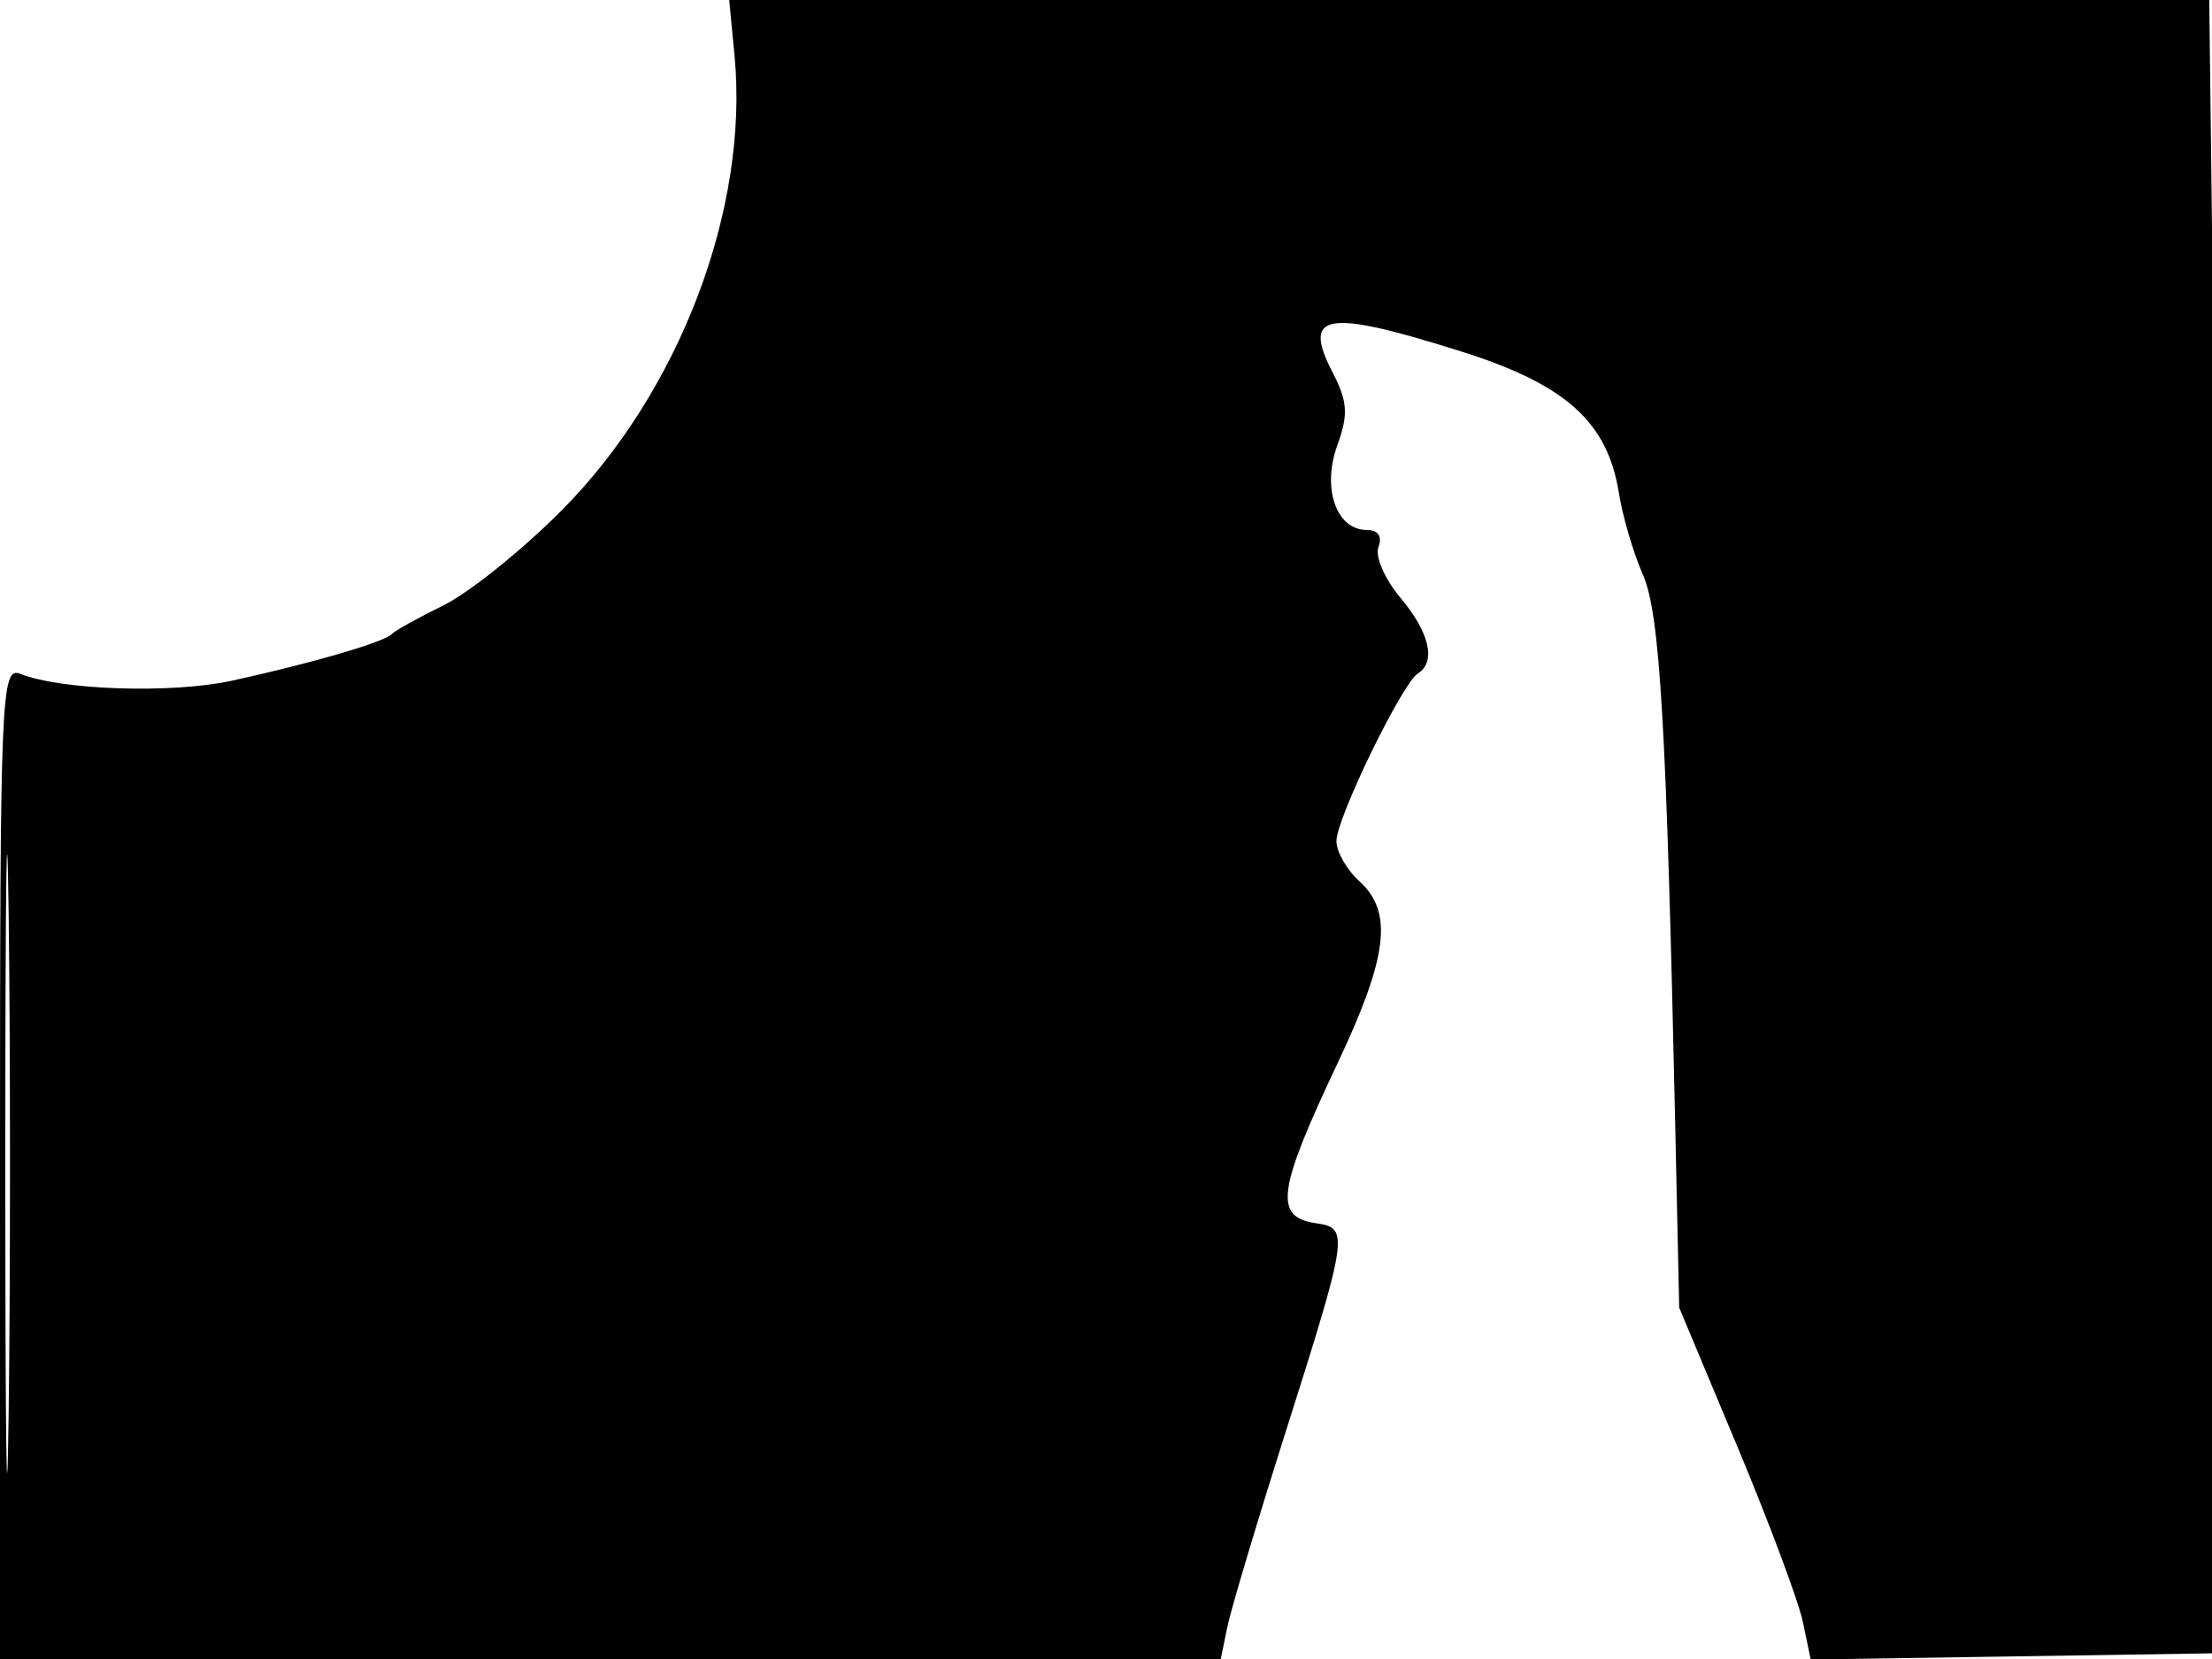 <svg xmlns="http://www.w3.org/2000/svg" width="192" height="144" viewBox="0 0 192 144" version="1.1">
	<path d="M 63.755 4.805 C 65.034 18.110, 58.973 34.038, 48.712 44.341 C 45.295 47.772, 40.700 51.461, 38.500 52.539 C 36.300 53.618, 34.275 54.744, 34 55.042 C 33.363 55.733, 27.035 57.577, 20.132 59.084 C 14.923 60.221, 5.308 59.908, 1.750 58.486 C 0.100 57.826, 0 60.239, 0 100.893 L 0 144 52.981 144 L 105.962 144 106.523 141.250 C 106.832 139.738, 109.084 132.200, 111.527 124.500 C 117.045 107.109, 117.123 106.588, 114.250 106.180 C 110.552 105.655, 110.854 103.384, 116.094 92.301 C 120.473 83.041, 120.941 79.161, 118 76.500 C 116.900 75.505, 116 73.932, 116 73.005 C 116 71.038, 121.704 59.301, 123.070 58.457 C 124.682 57.460, 124.087 54.892, 121.542 51.867 C 120.190 50.260, 119.338 48.283, 119.649 47.473 C 119.999 46.561, 119.616 46, 118.642 46 C 115.990 46, 114.728 42.394, 116.076 38.666 C 117.049 35.976, 116.977 34.856, 115.669 32.326 C 112.986 27.138, 115.094 26.799, 126.877 30.521 C 135.912 33.375, 139.531 36.628, 140.516 42.779 C 140.843 44.826, 141.780 48.018, 142.598 49.872 C 144.089 53.256, 144.649 62.812, 145.415 98 L 145.752 113.500 150.776 125.500 C 153.539 132.100, 156.108 138.973, 156.485 140.773 L 157.169 144.045 174.834 143.773 L 192.500 143.500 192.825 129 C 193.003 121.025, 192.837 88.737, 192.455 57.250 L 191.761 0 127.527 -0 L 63.294 -0 63.755 4.805 M 0.459 101 C 0.459 124.925, 0.589 134.713, 0.749 122.750 C 0.908 110.788, 0.908 91.213, 0.749 79.250 C 0.589 67.288, 0.459 77.075, 0.459 101" stroke="none" fill="black" fill-rule="evenodd"/>
</svg>